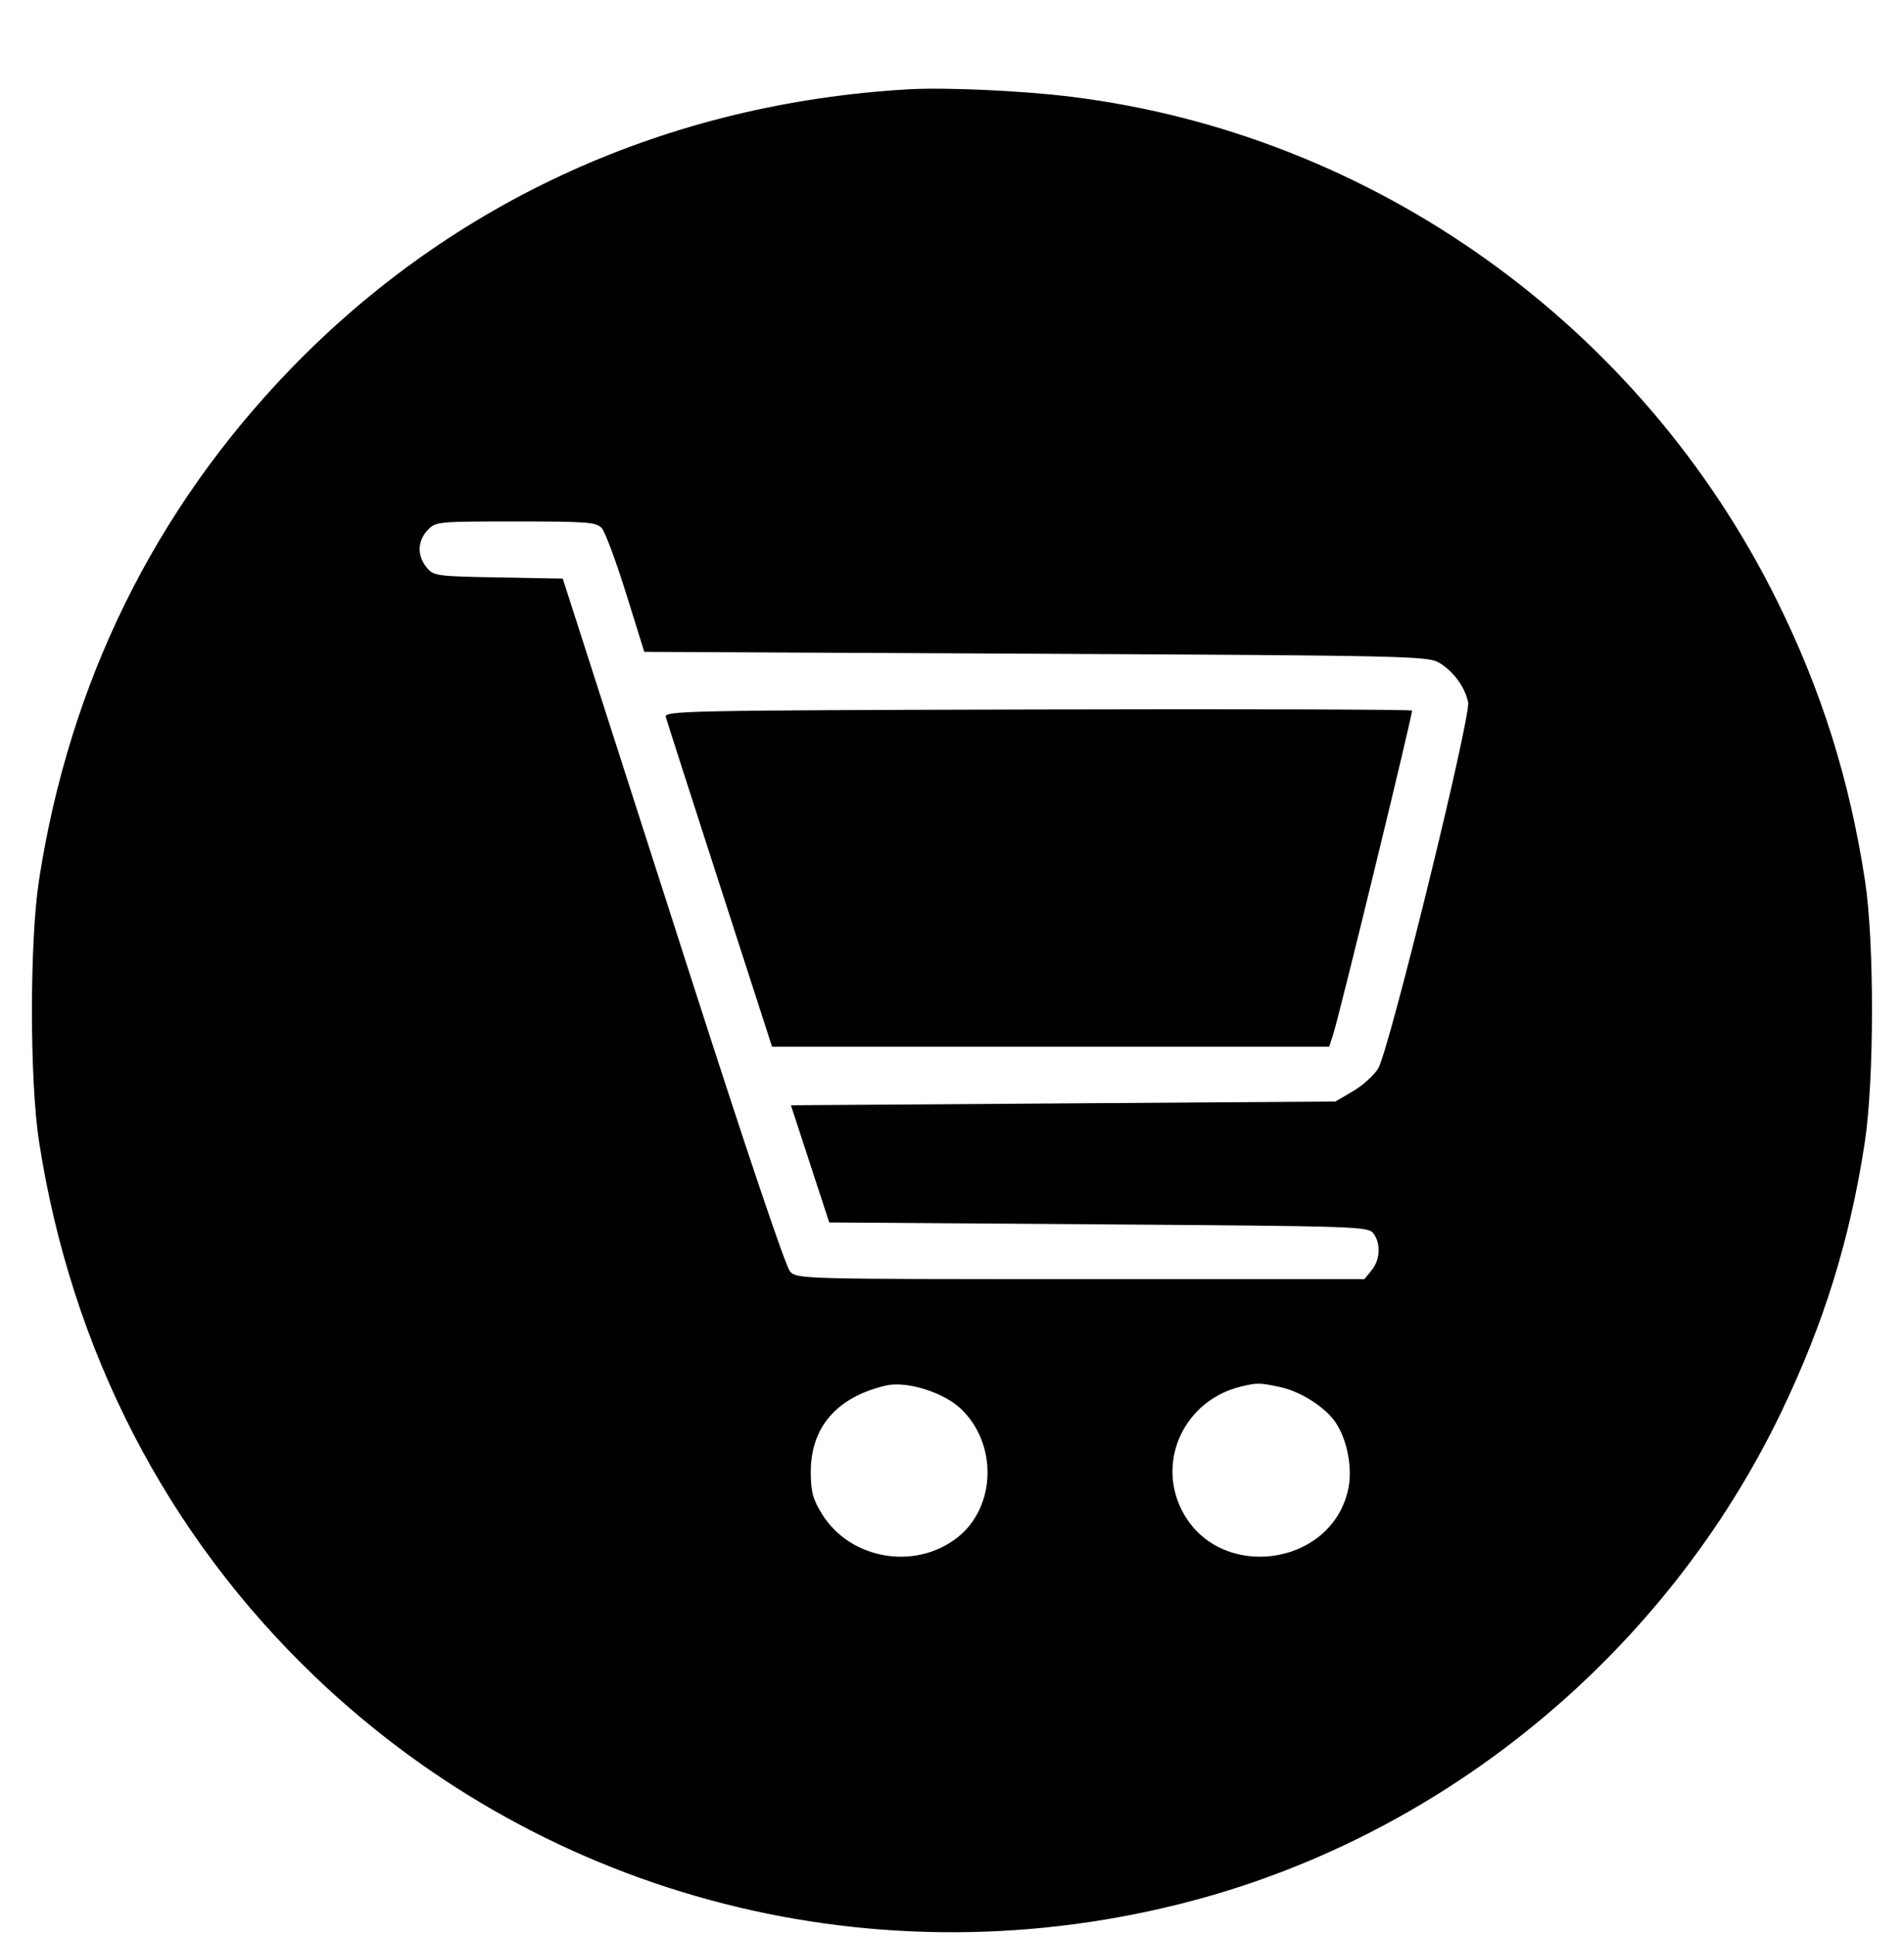 <svg xmlns="http://www.w3.org/2000/svg" width="504" height="512"><path d="M240.5 23.637c-63.535 3.649-120.406 29.377-163.549 73.989C40.887 134.919 18.369 180.662 10.313 233c-2.479 16.104-2.476 52.936.006 69 8.548 55.322 33.759 104.176 73.186 141.818 61.768 58.974 149.246 81.245 232.288 59.139 67.486-17.966 125.291-65.968 155.747-129.334 11.274-23.458 18.133-45.582 22.05-71.123 2.545-16.599 2.588-53.183.081-69.5-4.109-26.745-11.498-50.236-23.292-74.047-36.161-73.009-106.855-123.454-186.88-133.351-12.882-1.594-33.254-2.524-42.999-1.965M113.174 140.314c-2.683 2.856-2.786 6.707-.264 9.825 1.851 2.289 2.427 2.371 18.982 2.677l17.073.315 4.403 13.685c2.422 7.526 15.535 48.334 29.139 90.684 15.09 46.976 25.478 77.78 26.641 79 1.874 1.965 3.21 2 76.968 2h75.061l1.911-2.361c2.261-2.792 2.474-6.988.493-9.698-1.376-1.882-3.599-1.956-72.75-2.441l-71.331-.5-5.068-15.5-5.067-15.5 72.067-.5 72.068-.5 4.663-2.741c2.565-1.508 5.556-4.208 6.647-6 2.884-4.737 24.583-93.046 23.811-96.906-.823-4.113-4.128-8.527-7.95-10.618-2.934-1.606-10.892-1.772-106.649-2.235l-103.478-.5-4.826-15.481c-2.654-8.515-5.547-16.277-6.427-17.25-1.435-1.586-3.792-1.769-22.772-1.769-20.836 0-21.205.037-23.345 2.314m161.461 47.441c-93.497.241-98.84.35-98.389 2 .262.96 6.696 20.983 14.299 44.495L204.368 277h147.477l1.049-3.25c1.746-5.412 21.157-85.116 20.872-85.703-.146-.301-44.755-.432-99.131-.292M234.5 366.66c-13.048 3.069-19.945 11.058-19.886 23.035.025 5.085.559 7.051 2.985 10.974 7.434 12.025 24.651 15.002 35.844 6.197 10.234-8.05 10.675-24.784.899-34.063-4.626-4.39-14.413-7.42-19.842-6.143m94 .269c-14.861 3.586-22.44 19.517-15.616 32.824 9.678 18.873 39.573 14.997 44.013-5.707 1.161-5.413-.228-12.85-3.266-17.486-2.666-4.069-9.257-8.314-14.731-9.488-5.514-1.183-6.062-1.19-10.4-.143" fill="undefined" fill-rule="evenodd"/></svg>